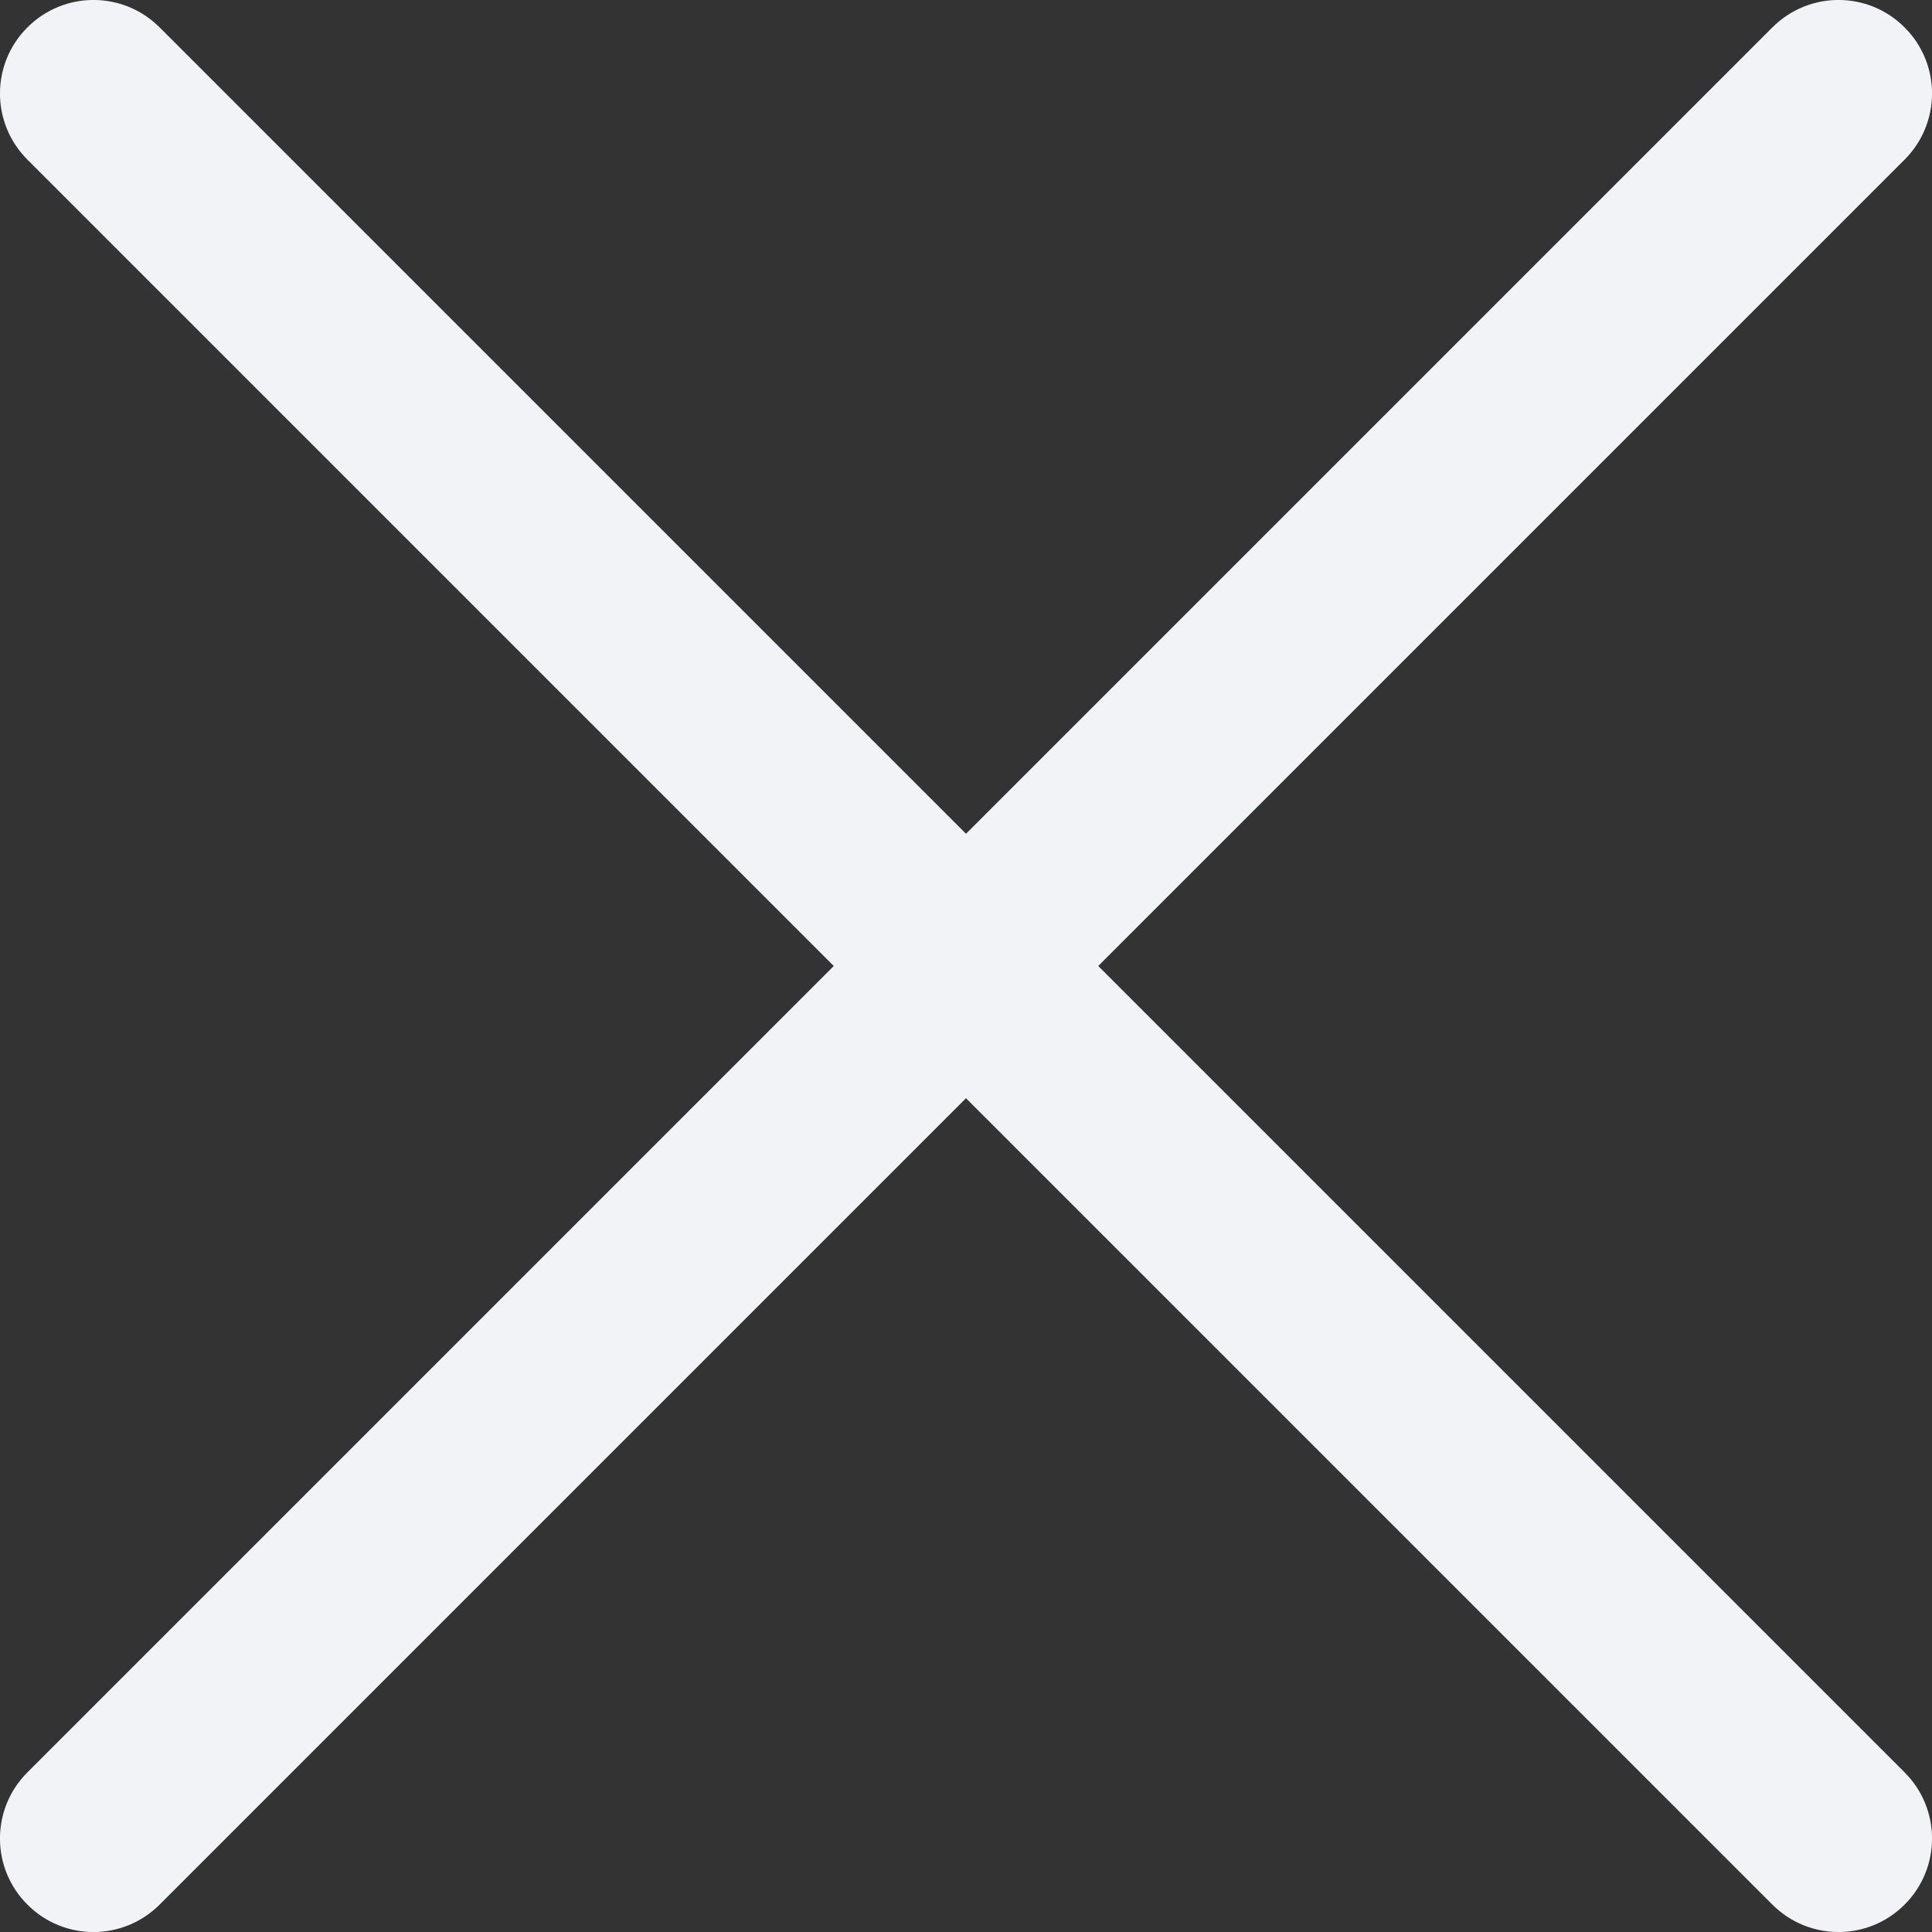 <svg xmlns="http://www.w3.org/2000/svg" width="16" height="16" viewBox="0 0 16 16" fill="none"><rect x="0" y="0" width="16" height="16" fill="#333333" stroke="none"/><path fill-rule="evenodd" clip-rule="evenodd" d="M0.227 0.227C0.529 -0.076 1.019 -0.076 1.322 0.227L8 6.905L14.678 0.227C14.981 -0.076 15.471 -0.076 15.773 0.227C16.076 0.529 16.076 1.019 15.773 1.322L9.095 8L15.773 14.678C16.076 14.981 16.076 15.471 15.773 15.773C15.471 16.076 14.981 16.076 14.678 15.773L8 9.095L1.322 15.773C1.019 16.076 0.529 16.076 0.227 15.773C-0.076 15.471 -0.076 14.981 0.227 14.678L6.905 8L0.227 1.322C-0.076 1.019 -0.076 0.529 0.227 0.227Z" fill="#F2F3F7"></path></svg>